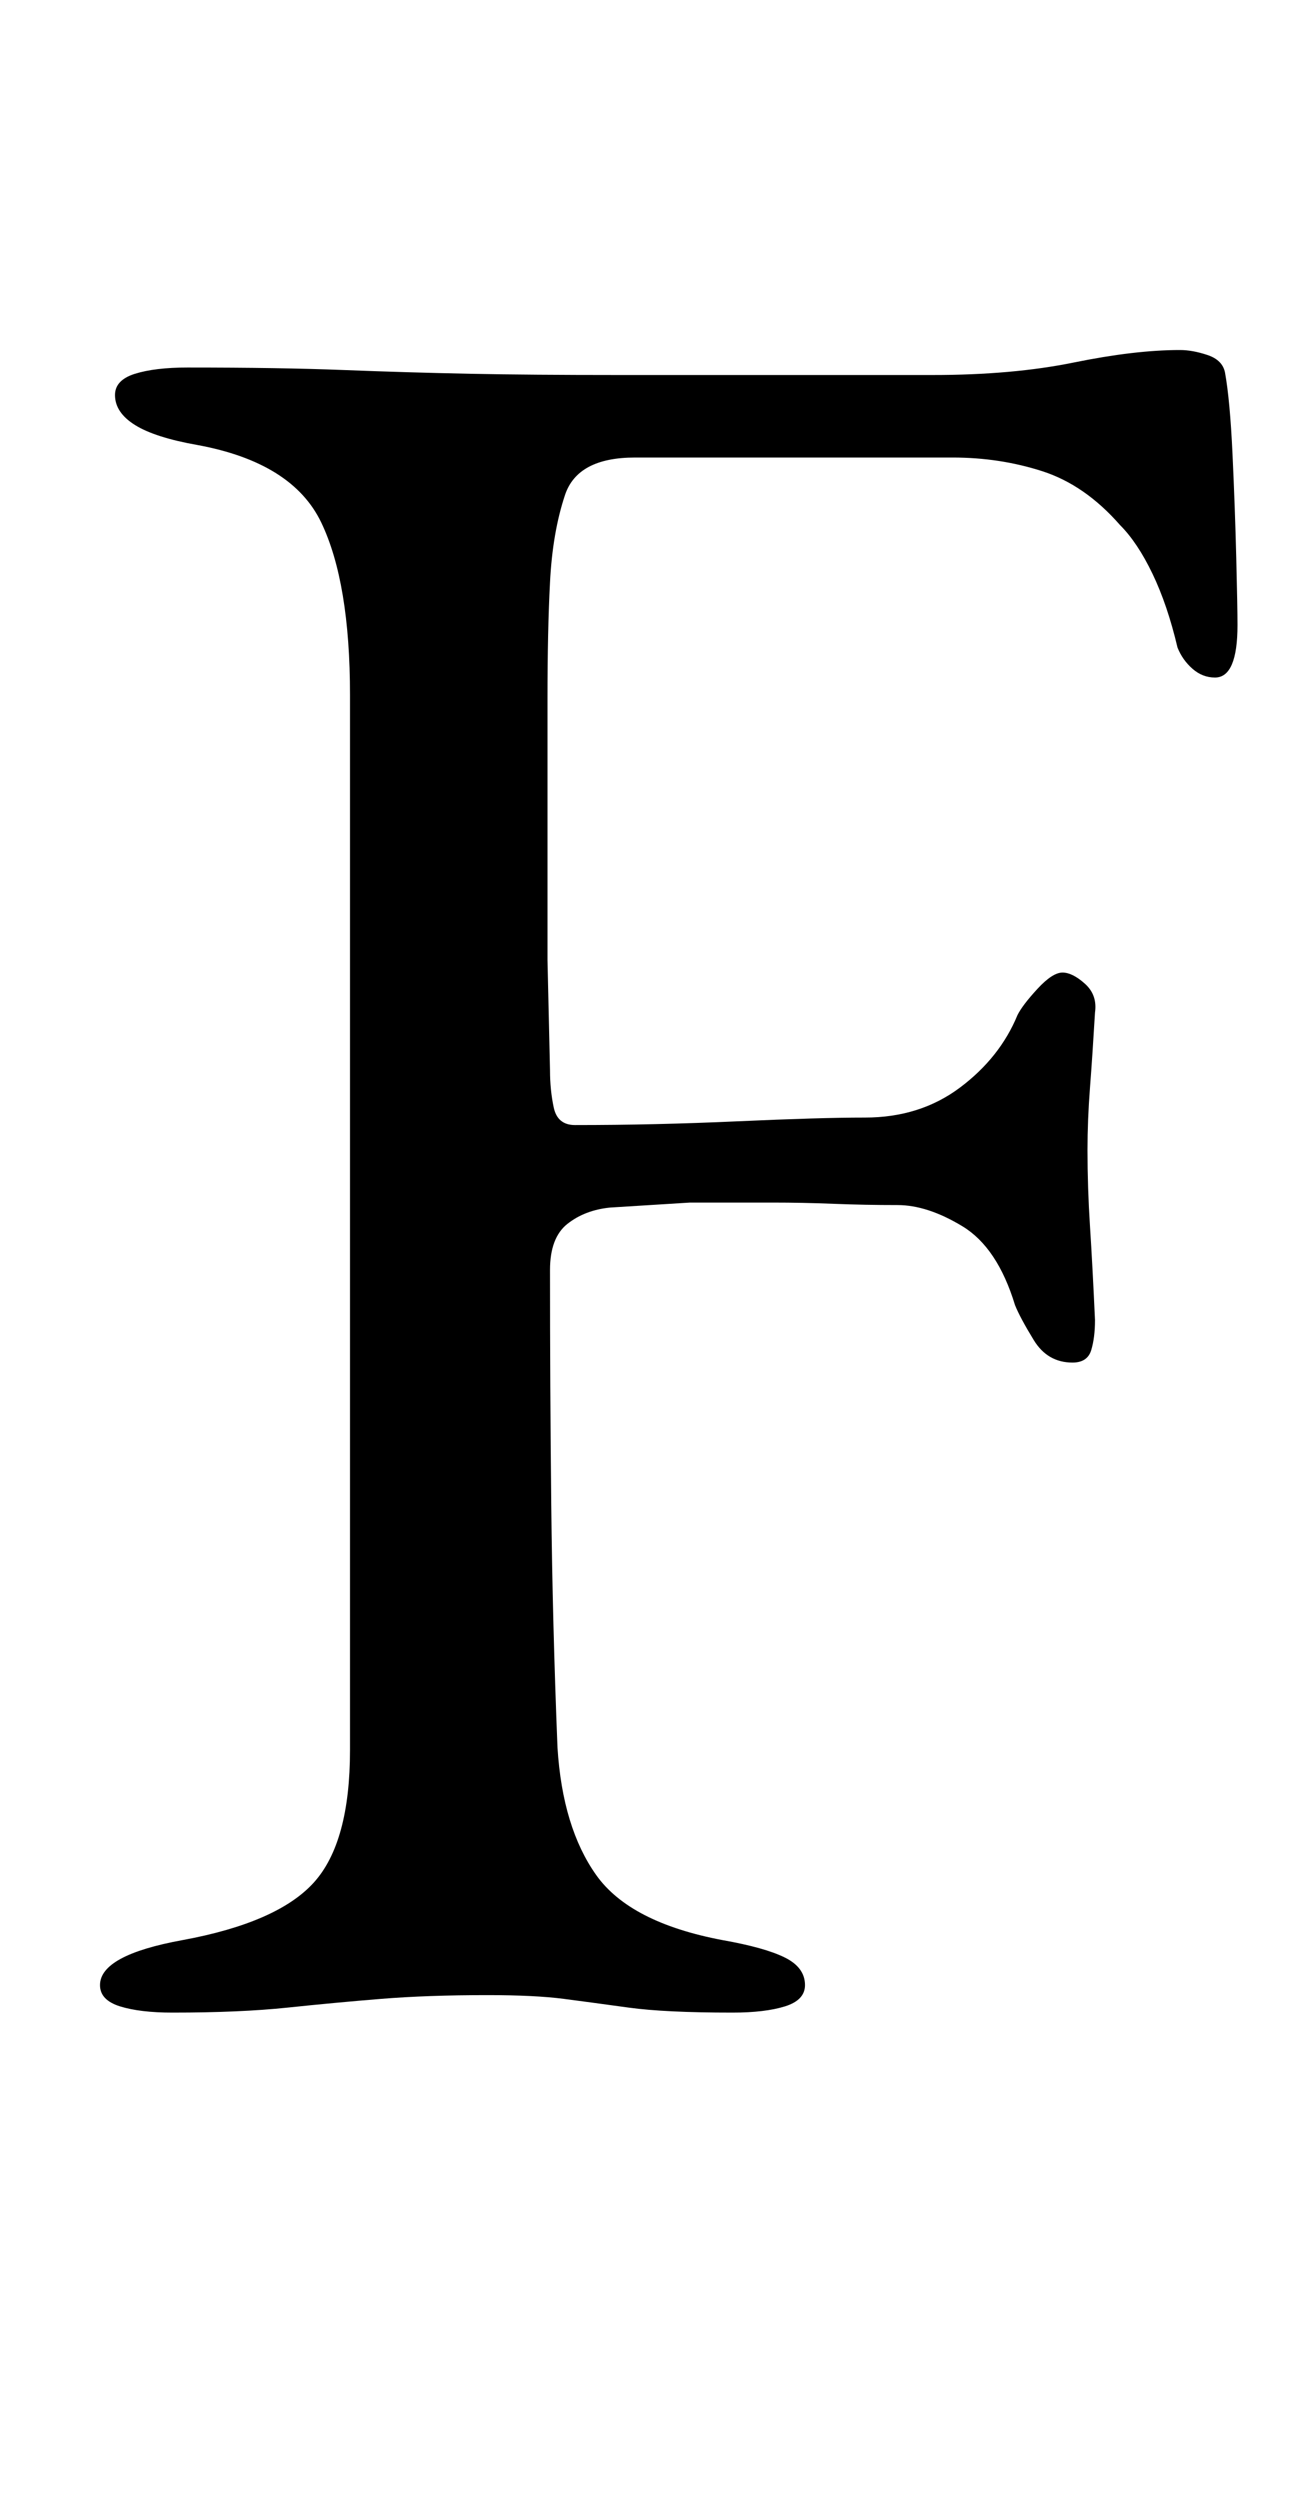 <?xml version="1.0" standalone="no"?>
<!DOCTYPE svg PUBLIC "-//W3C//DTD SVG 1.1//EN" "http://www.w3.org/Graphics/SVG/1.1/DTD/svg11.dtd" >
<svg xmlns="http://www.w3.org/2000/svg" xmlns:xlink="http://www.w3.org/1999/xlink" version="1.1" viewBox="-10 0 522 1000">
  <g transform="matrix(1 0 0 -1 0 800)">
   <path fill="currentColor"
d="M59 -5q-13 0 -21 2.5t-8 8.5q0 12 33 18q38 7 52.5 23t14.5 53v422q0 45 -11.5 69t-49.5 31q-17 3 -25 8t-8 12q0 6 8 8.5t21 2.5q37 0 62.5 -1t50.5 -1.5t59 -0.5h62h64q32 0 56.5 5t42.5 5q5 0 11 -2t7 -7q2 -11 3 -32.5t1.5 -41.5t0.5 -27q0 -21 -9 -21q-5 0 -9 3.5
t-6 8.5q-4 17 -10 29.5t-13 19.5q-14 16 -31 21.5t-36 5.5h-127q-23 0 -28 -15t-6 -35q-1 -19 -1 -46.5v-53.5v-51t1 -44q0 -8 1.5 -15t8.5 -7q32 0 65 1.5t51 1.5q22 0 38 12t23 29q2 4 8 10.5t10 6.5t9 -4.5t4 -11.5q-1 -17 -2 -30t-1 -25q0 -15 1 -30.5t2 -37.5
q0 -7 -1.5 -12t-7.5 -5q-10 0 -15.5 9t-7.5 14q-7 23 -21 31.5t-26 8.5q-13 0 -25.5 0.5t-24.5 0.5h-33t-32 -2q-10 -1 -17 -6.5t-7 -18.5q0 -46 0.5 -93.5t2.5 -97.5q2 -32 15.5 -51t50.5 -26q17 -3 25 -7t8 -11q0 -6 -8 -8.5t-21 -2.5q-27 0 -41.5 2t-26 3.5t-30.5 1.5
q-24 0 -42.5 -1.5t-37.5 -3.5t-46 -2z" />
  </g>

</svg>
